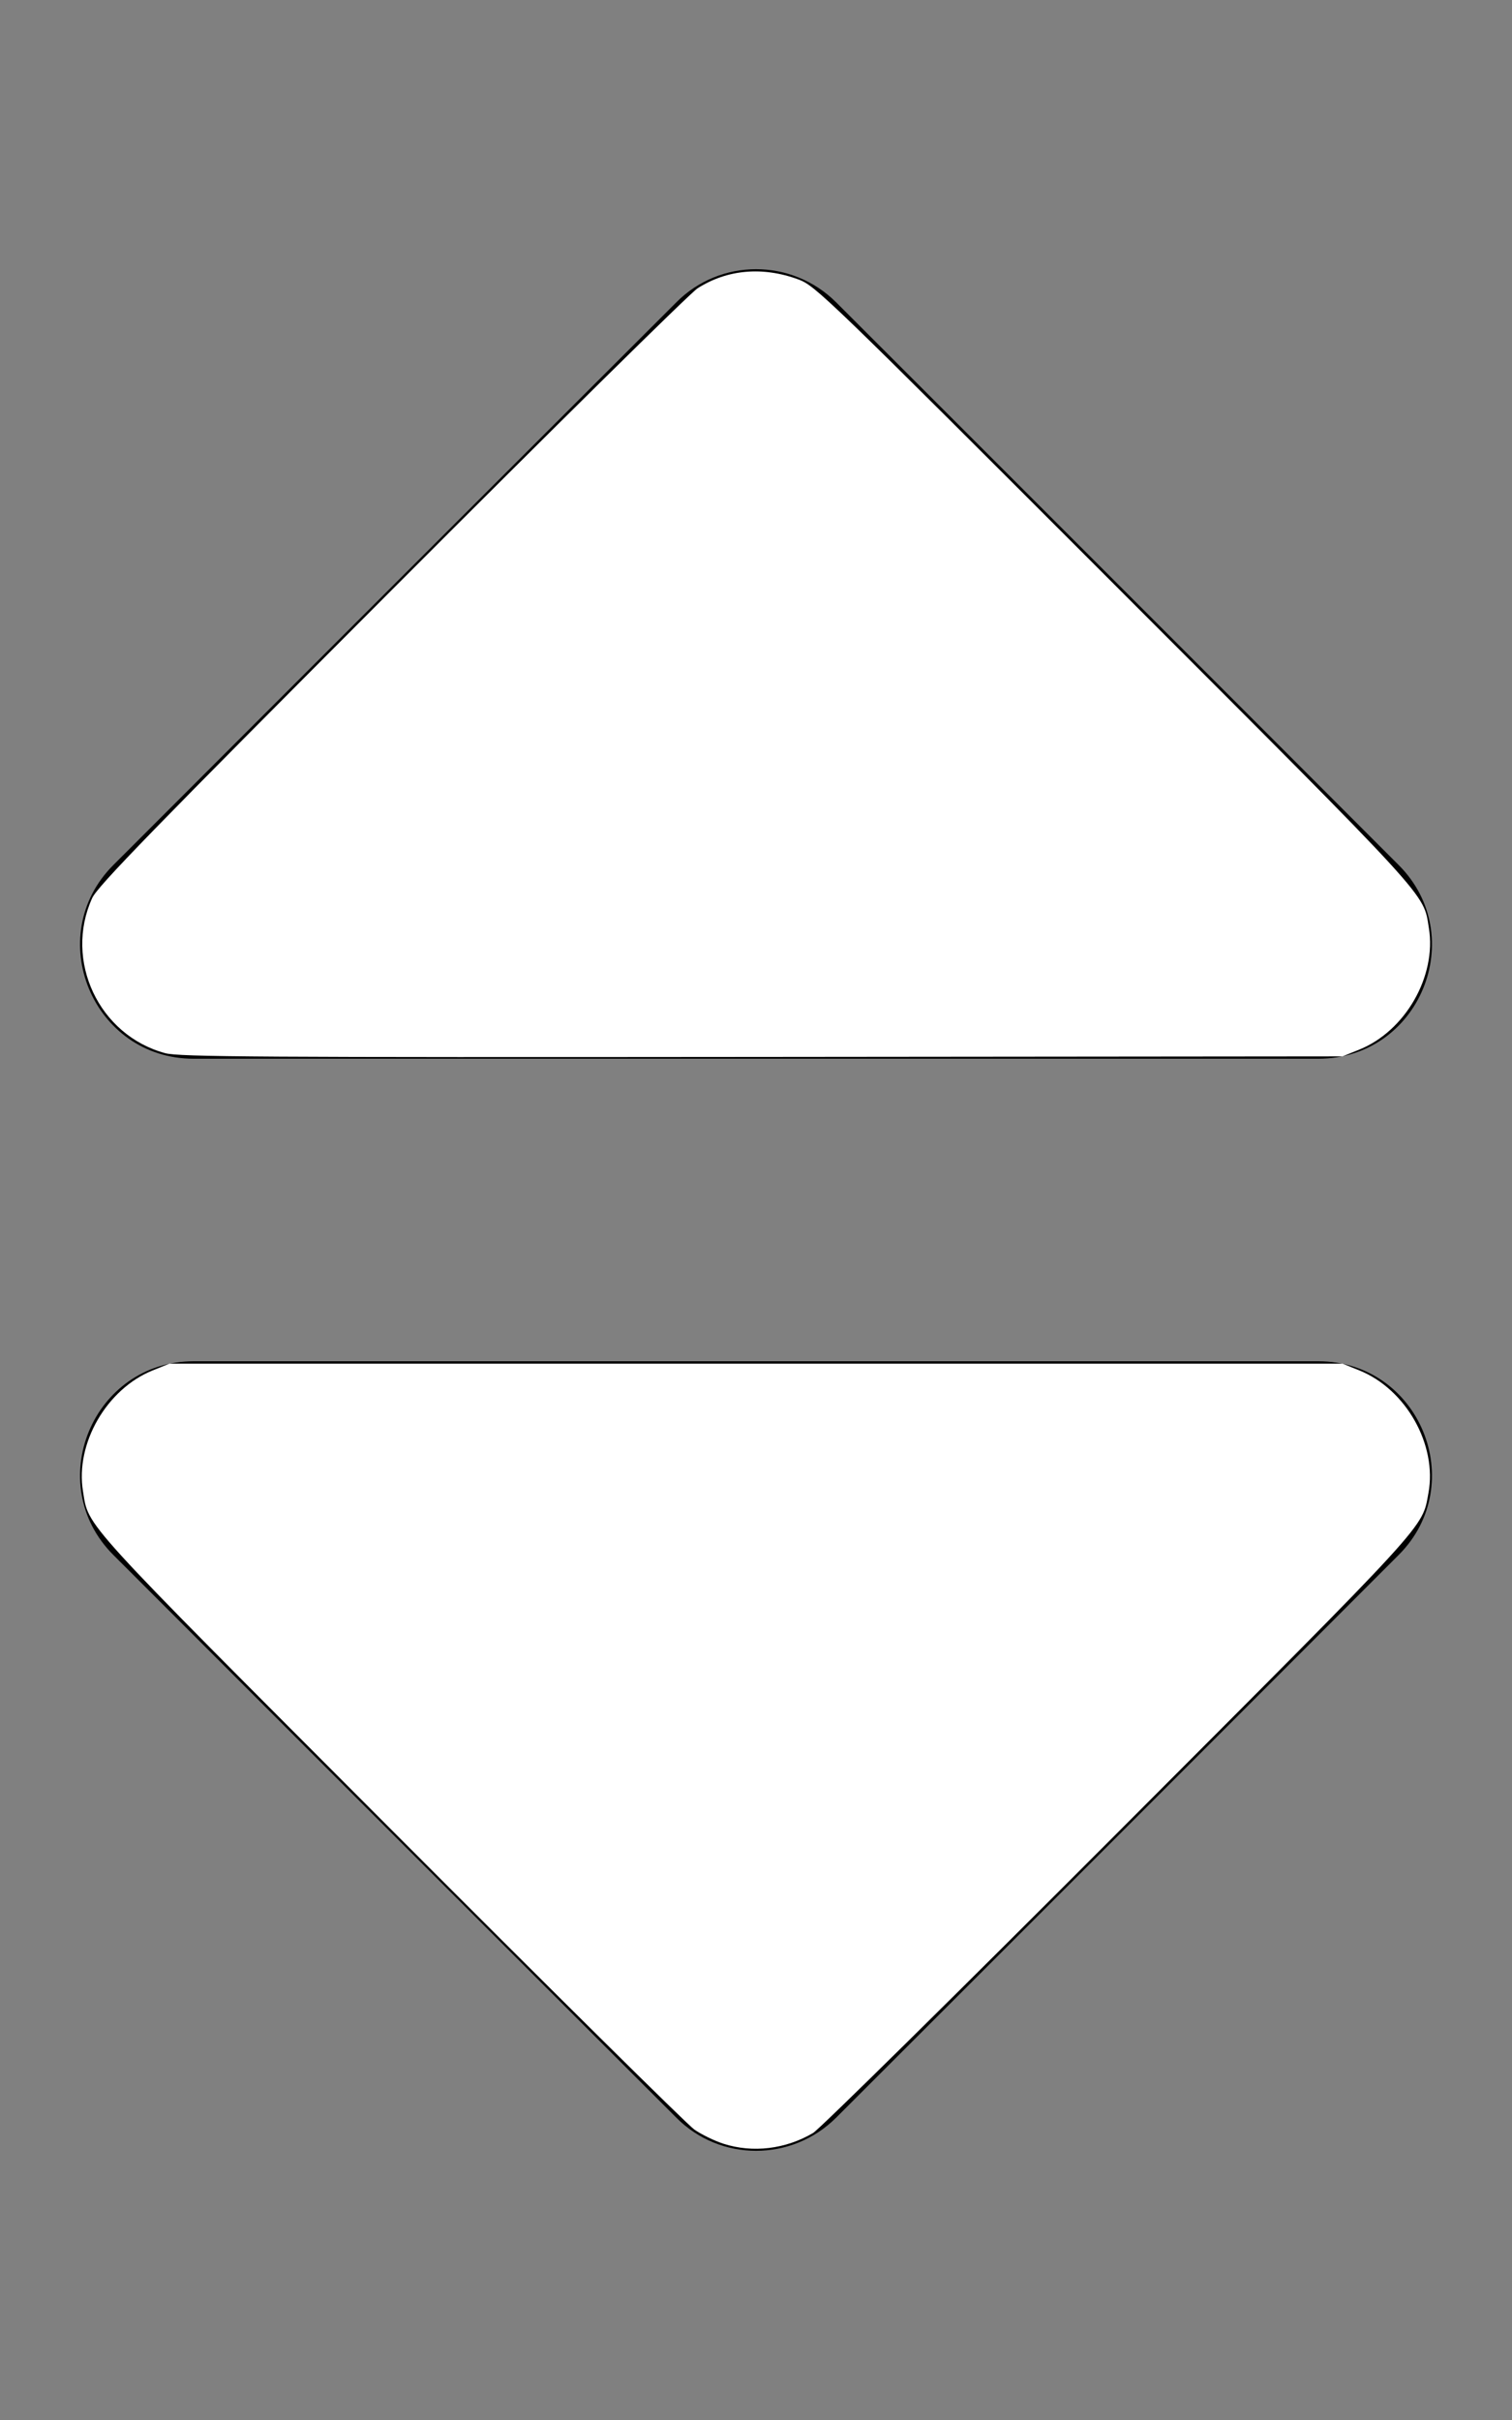<?xml version="1.0" encoding="UTF-8" standalone="no"?>
<svg
   xmlns:dc="http://purl.org/dc/elements/1.1/"
   xmlns:cc="http://creativecommons.org/ns#"
   xmlns:rdf="http://www.w3.org/1999/02/22-rdf-syntax-ns#"
   xmlns:svg="http://www.w3.org/2000/svg"
   xmlns="http://www.w3.org/2000/svg"
   xmlns:sodipodi="http://sodipodi.sourceforge.net/DTD/sodipodi-0.dtd"
   xmlns:inkscape="http://www.inkscape.org/namespaces/inkscape"
   viewBox="0 0 320 512"
   version="1.1"
   id="svg22"
   sodipodi:docname="sort - copia.svg"
   inkscape:version="1.0.2-2 (e86c870879, 2021-01-15)">
  <rect x="0" y="0" width="320" height="512" fill="#808080" stroke="none"/>
  <defs
     id="defs26" />
  <sodipodi:namedview
     pagecolor="#ffffff"
     bordercolor="#666666"
     borderopacity="1"
     objecttolerance="10"
     gridtolerance="10"
     guidetolerance="10"
     inkscape:pageopacity="0"
     inkscape:pageshadow="2"
     inkscape:window-width="1920"
     inkscape:window-height="1017"
     id="namedview24"
     showgrid="false"
     inkscape:zoom="1.6152344"
     inkscape:cx="160"
     inkscape:cy="256"
     inkscape:window-x="1358"
     inkscape:window-y="-8"
     inkscape:window-maximized="1"
     inkscape:current-layer="svg22" />
  <path
     d="M41 288h238c21.4 0 32.1 25.9 17 41L177 448c-9.4 9.4-24.6 9.4-33.9 0L24 329c-15.1-15.1-4.4-41 17-41zm255-105L177 64c-9.4-9.4-24.6-9.4-33.9 0L24 183c-15.1 15.1-4.4 41 17 41h238c21.4 0 32.1-25.9 17-41z"
     id="path20" />
  <path
     style="fill:#ffffff;stroke-width:0.619"
     d="M 34.956,222.818 C 20.924,219.031 13.494,203.249 19.508,190.006 20.633,187.528 32.274,175.561 82.859,124.881 116.944,90.732 146.086,61.99 147.618,61.009 c 6.267,-4.012 13.805,-4.677 21.359,-1.884 3.591,1.328 5.818,3.478 66.928,64.609 67.711,67.735 65.277,65.078 66.504,72.618 1.657,10.182 -4.982,21.776 -14.721,25.709 l -3.558,1.437 -122.892,0.118 c -106.728,0.102 -123.338,-0.002 -126.282,-0.797 z"
     id="path30" />
  <path
     style="fill:#ffffff;stroke-width:0.619"
     d="m 153.133,453.559 c -1.904,-0.609 -4.69,-1.966 -6.191,-3.015 -1.501,-1.049 -30.478,-29.719 -64.393,-63.711 -66.173,-66.323 -63.727,-63.638 -64.988,-71.34 -1.651,-10.085 5.007,-21.62 14.75,-25.554 l 3.558,-1.437 H 160 284.131 l 3.558,1.437 c 9.886,3.992 16.512,15.752 14.625,25.958 -1.389,7.516 0.79,5.136 -65.482,71.529 -34.255,34.318 -63.397,63.053 -64.759,63.855 -5.813,3.423 -12.75,4.257 -18.939,2.277 z"
     id="path32" />
</svg>

